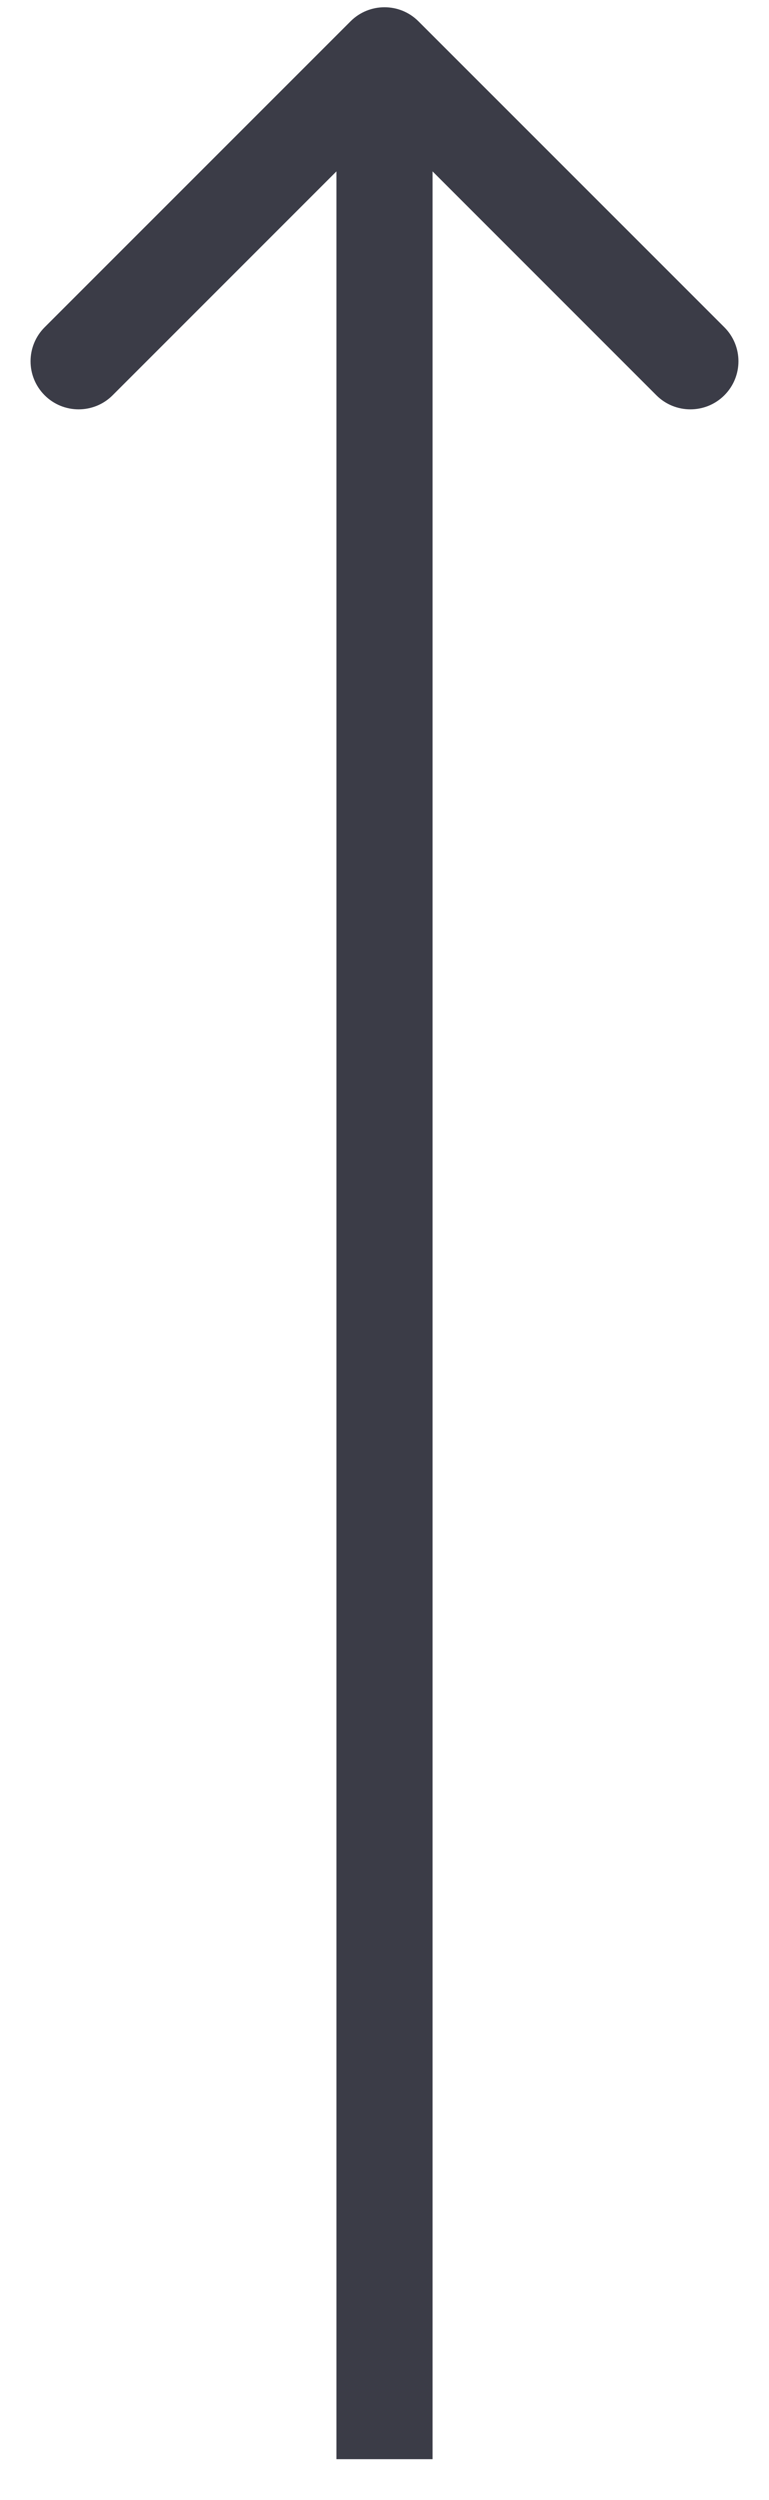 <svg width="16" height="52" viewBox="0 0 16 52" fill="none" xmlns="http://www.w3.org/2000/svg">
<path d="M8.707 0.444C8.317 0.053 7.683 0.053 7.293 0.444L0.929 6.807C0.538 7.198 0.538 7.831 0.929 8.222C1.319 8.612 1.953 8.612 2.343 8.222L8 2.565L13.657 8.222C14.047 8.612 14.681 8.612 15.071 8.222C15.462 7.831 15.462 7.198 15.071 6.807L8.707 0.444ZM9 51.151L9 1.151H7L7 51.151H9Z" fill="#3B3C47"/>
</svg>
